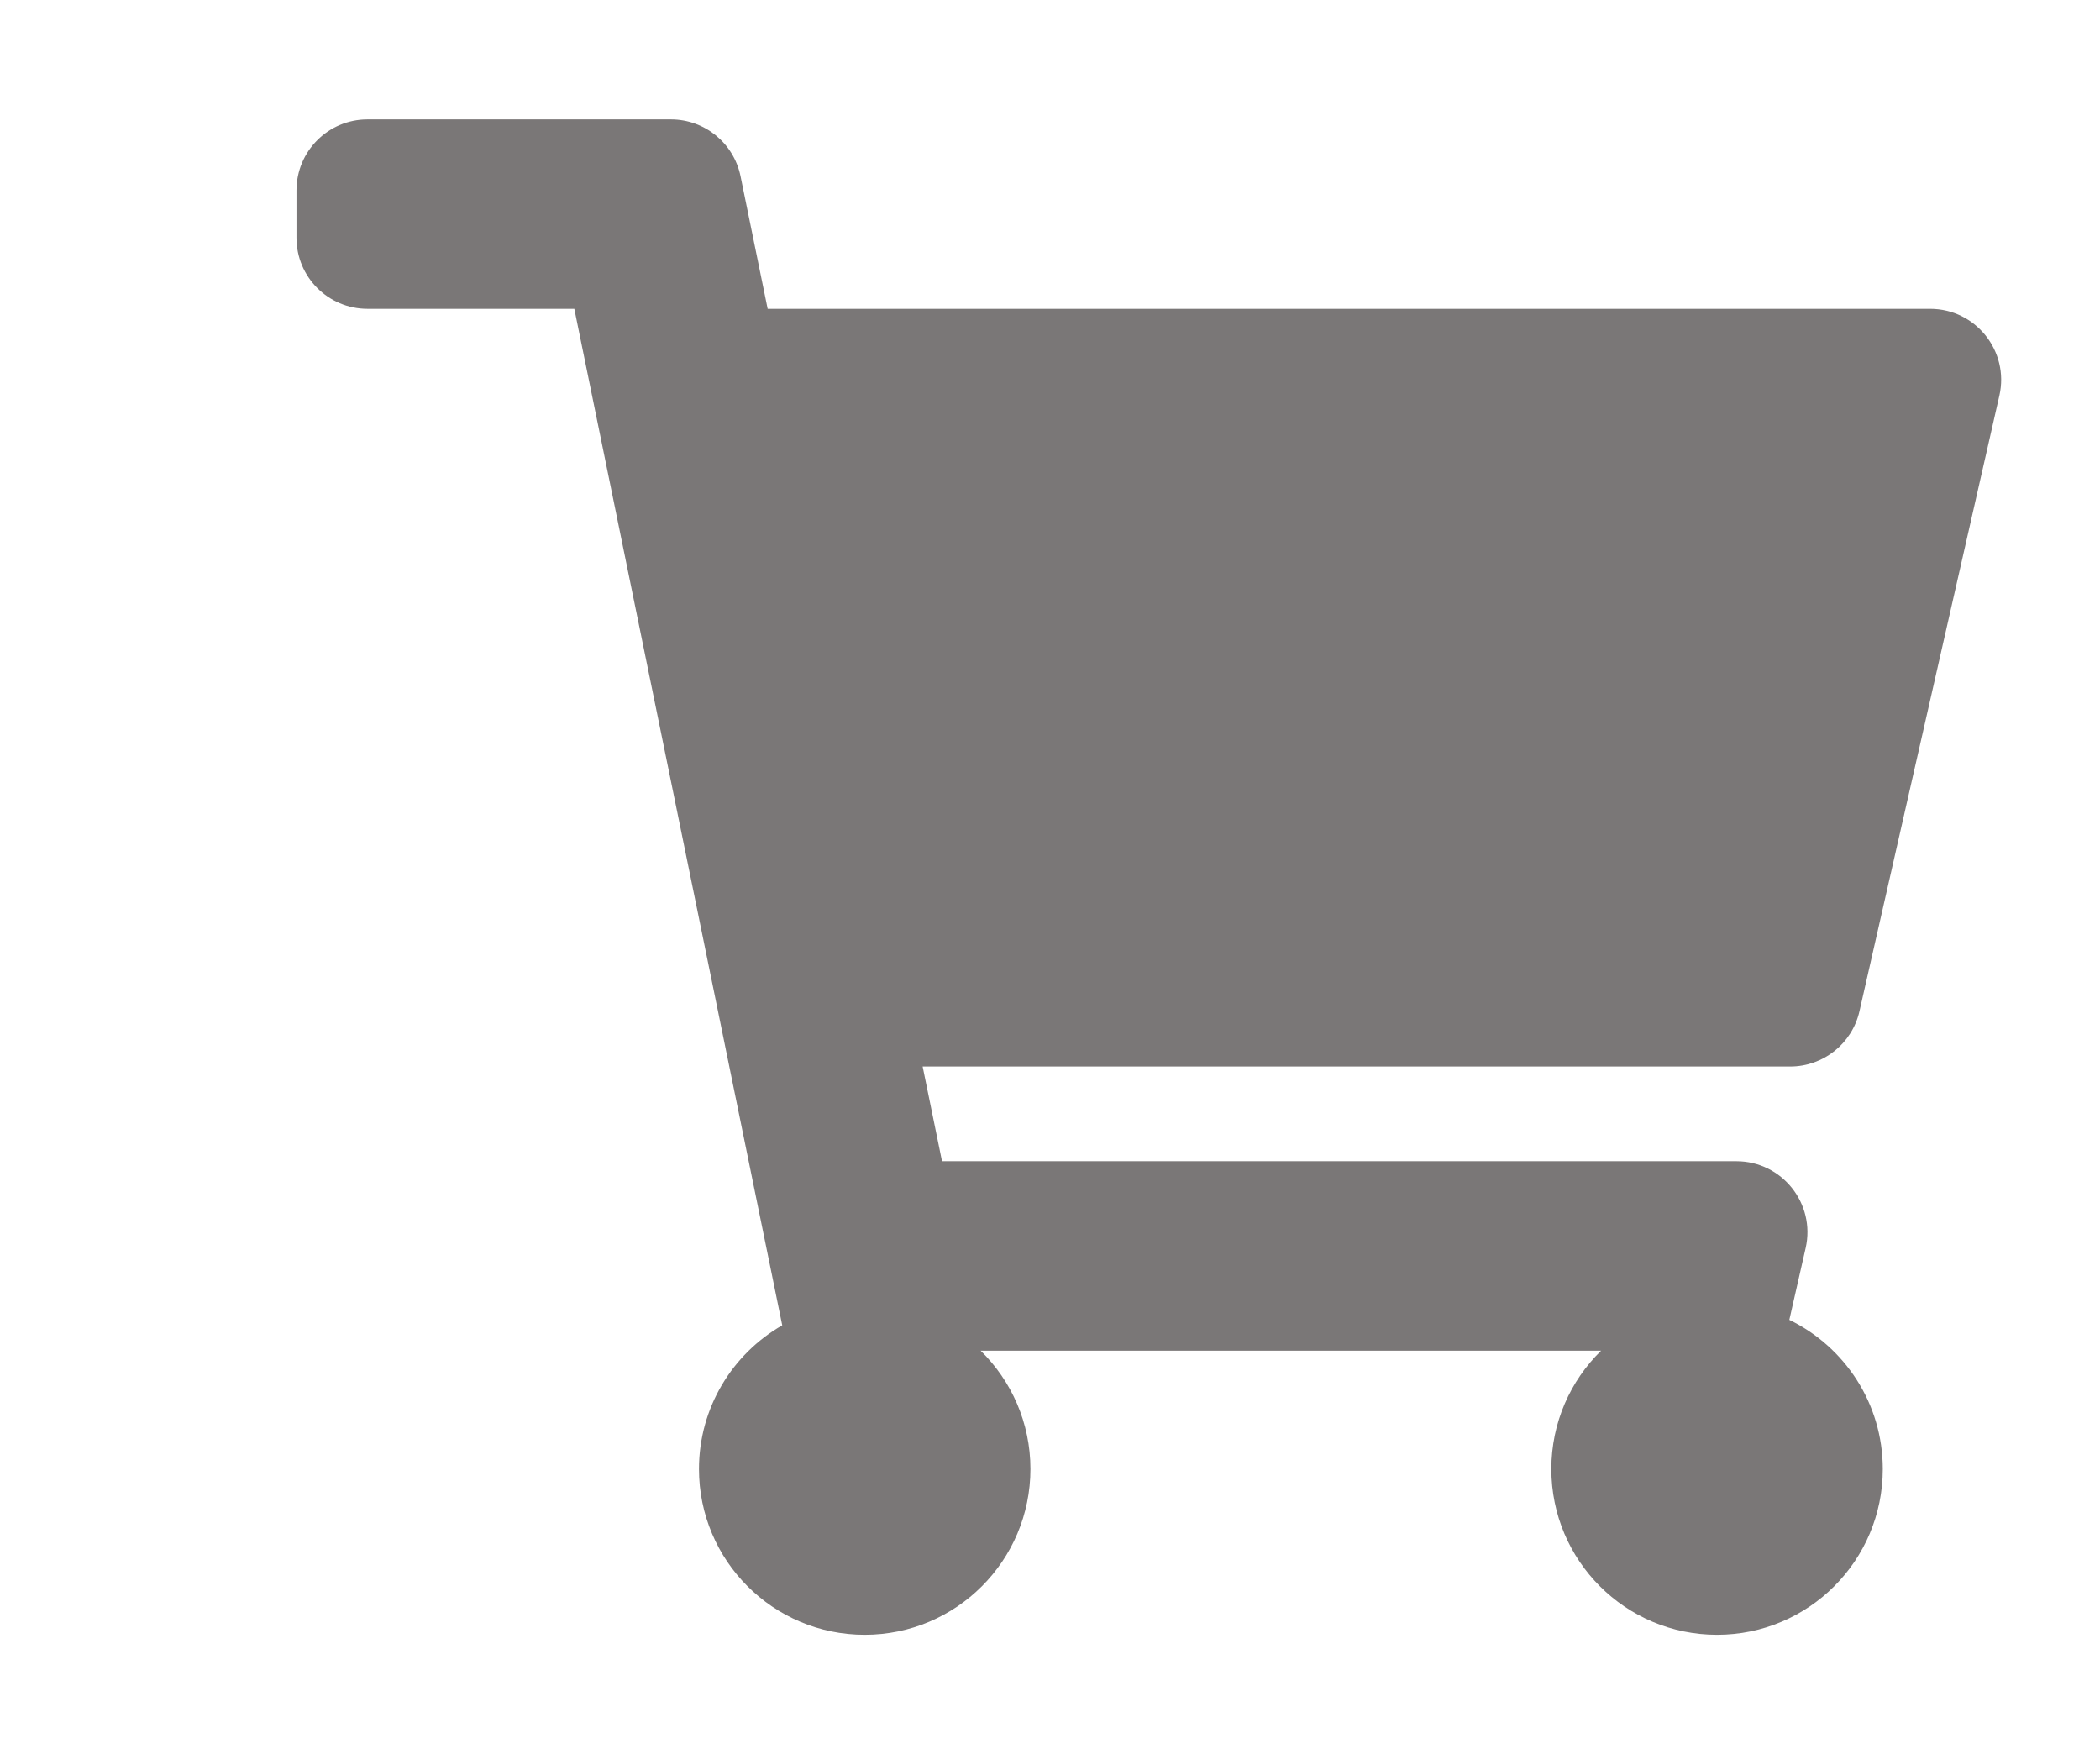 <svg width="85" height="71" viewBox="0 0 85 71" fill="none" xmlns="http://www.w3.org/2000/svg">
<g filter="url(#filter0_d_150_31)">
<path d="M63.264 40.929L68.927 16.012C69.336 14.213 67.969 12.5 66.124 12.5H19.072L17.974 7.132C17.7 5.794 16.523 4.833 15.157 4.833H2.875C1.287 4.833 0 6.12 0 7.708V9.625C0 11.213 1.287 12.5 2.875 12.5H11.246L19.662 53.641C17.648 54.798 16.292 56.969 16.292 59.458C16.292 63.163 19.295 66.167 23 66.167C26.705 66.167 29.708 63.163 29.708 59.458C29.708 57.581 28.936 55.884 27.693 54.667H52.807C51.564 55.884 50.792 57.581 50.792 59.458C50.792 63.163 53.795 66.167 57.5 66.167C61.205 66.167 64.208 63.163 64.208 59.458C64.208 56.802 62.664 54.507 60.425 53.42L61.086 50.512C61.495 48.713 60.128 47 58.283 47H26.129L25.345 43.167H60.461C61.803 43.167 62.967 42.238 63.264 40.929Z" fill="#7A7777"/>
</g>
<defs>
<filter id="filter0_d_150_31" x="0" y="0.833" width="85" height="69.333" filterUnits="userSpaceOnUse" color-interpolation-filters="sRGB">
<feFlood flood-opacity="0" result="BackgroundImageFix"/>
<feColorMatrix in="SourceAlpha" type="matrix" values="0 0 0 0 0 0 0 0 0 0 0 0 0 0 0 0 0 0 127 0" result="hardAlpha"/>
<feOffset dx="12"/>
<feGaussianBlur stdDeviation="2"/>
<feComposite in2="hardAlpha" operator="out"/>
<feColorMatrix type="matrix" values="0 0 0 0 0 0 0 0 0 0 0 0 0 0 0 0 0 0 0.25 0"/>
<feBlend mode="normal" in2="BackgroundImageFix" result="effect1_dropShadow_150_31"/>
<feBlend mode="normal" in="SourceGraphic" in2="effect1_dropShadow_150_31" result="shape"/>
</filter>
</defs>
</svg>